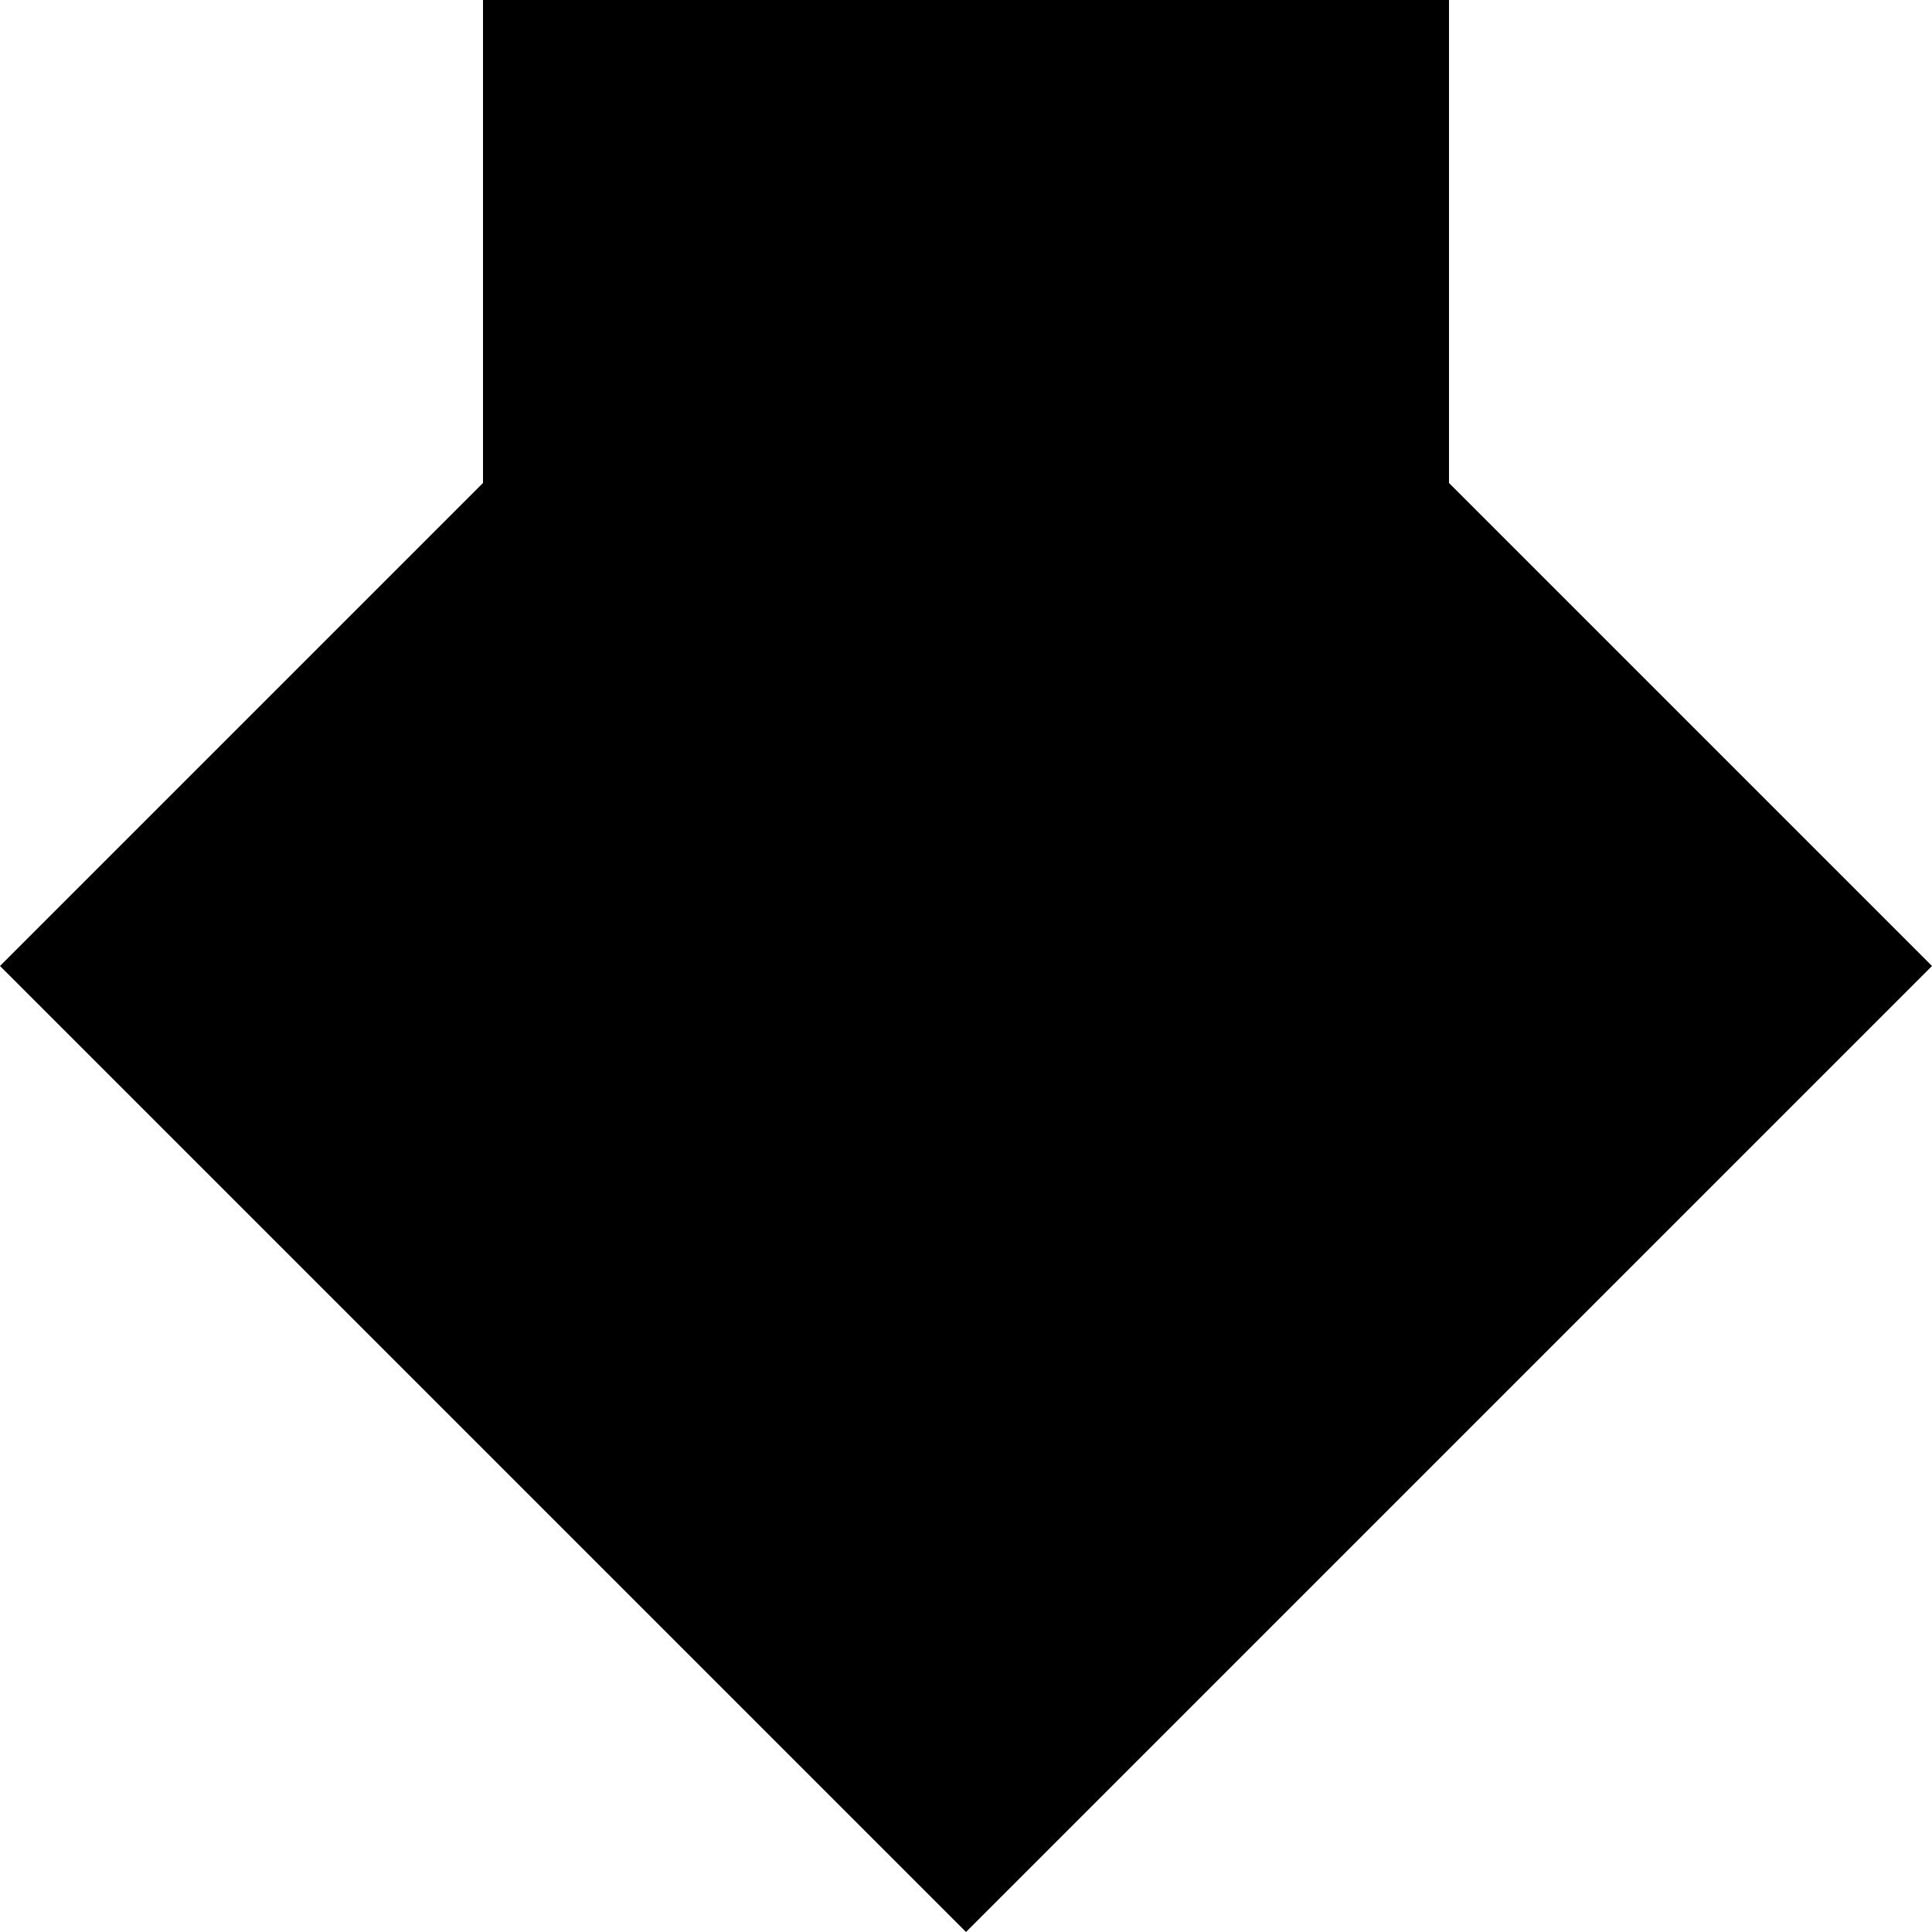 <svg viewBox="0 0 40 40" xmlns="http://www.w3.org/2000/svg" xmlns:svg="http://www.w3.org/2000/svg">
    <g transform="rotate(-180 20 20)">
        <path d="M 20 0 L 0 20 L 10 30 L 10 40 L 30 40 L 30 30 L 40 20 z"/>
    </g>
</svg>